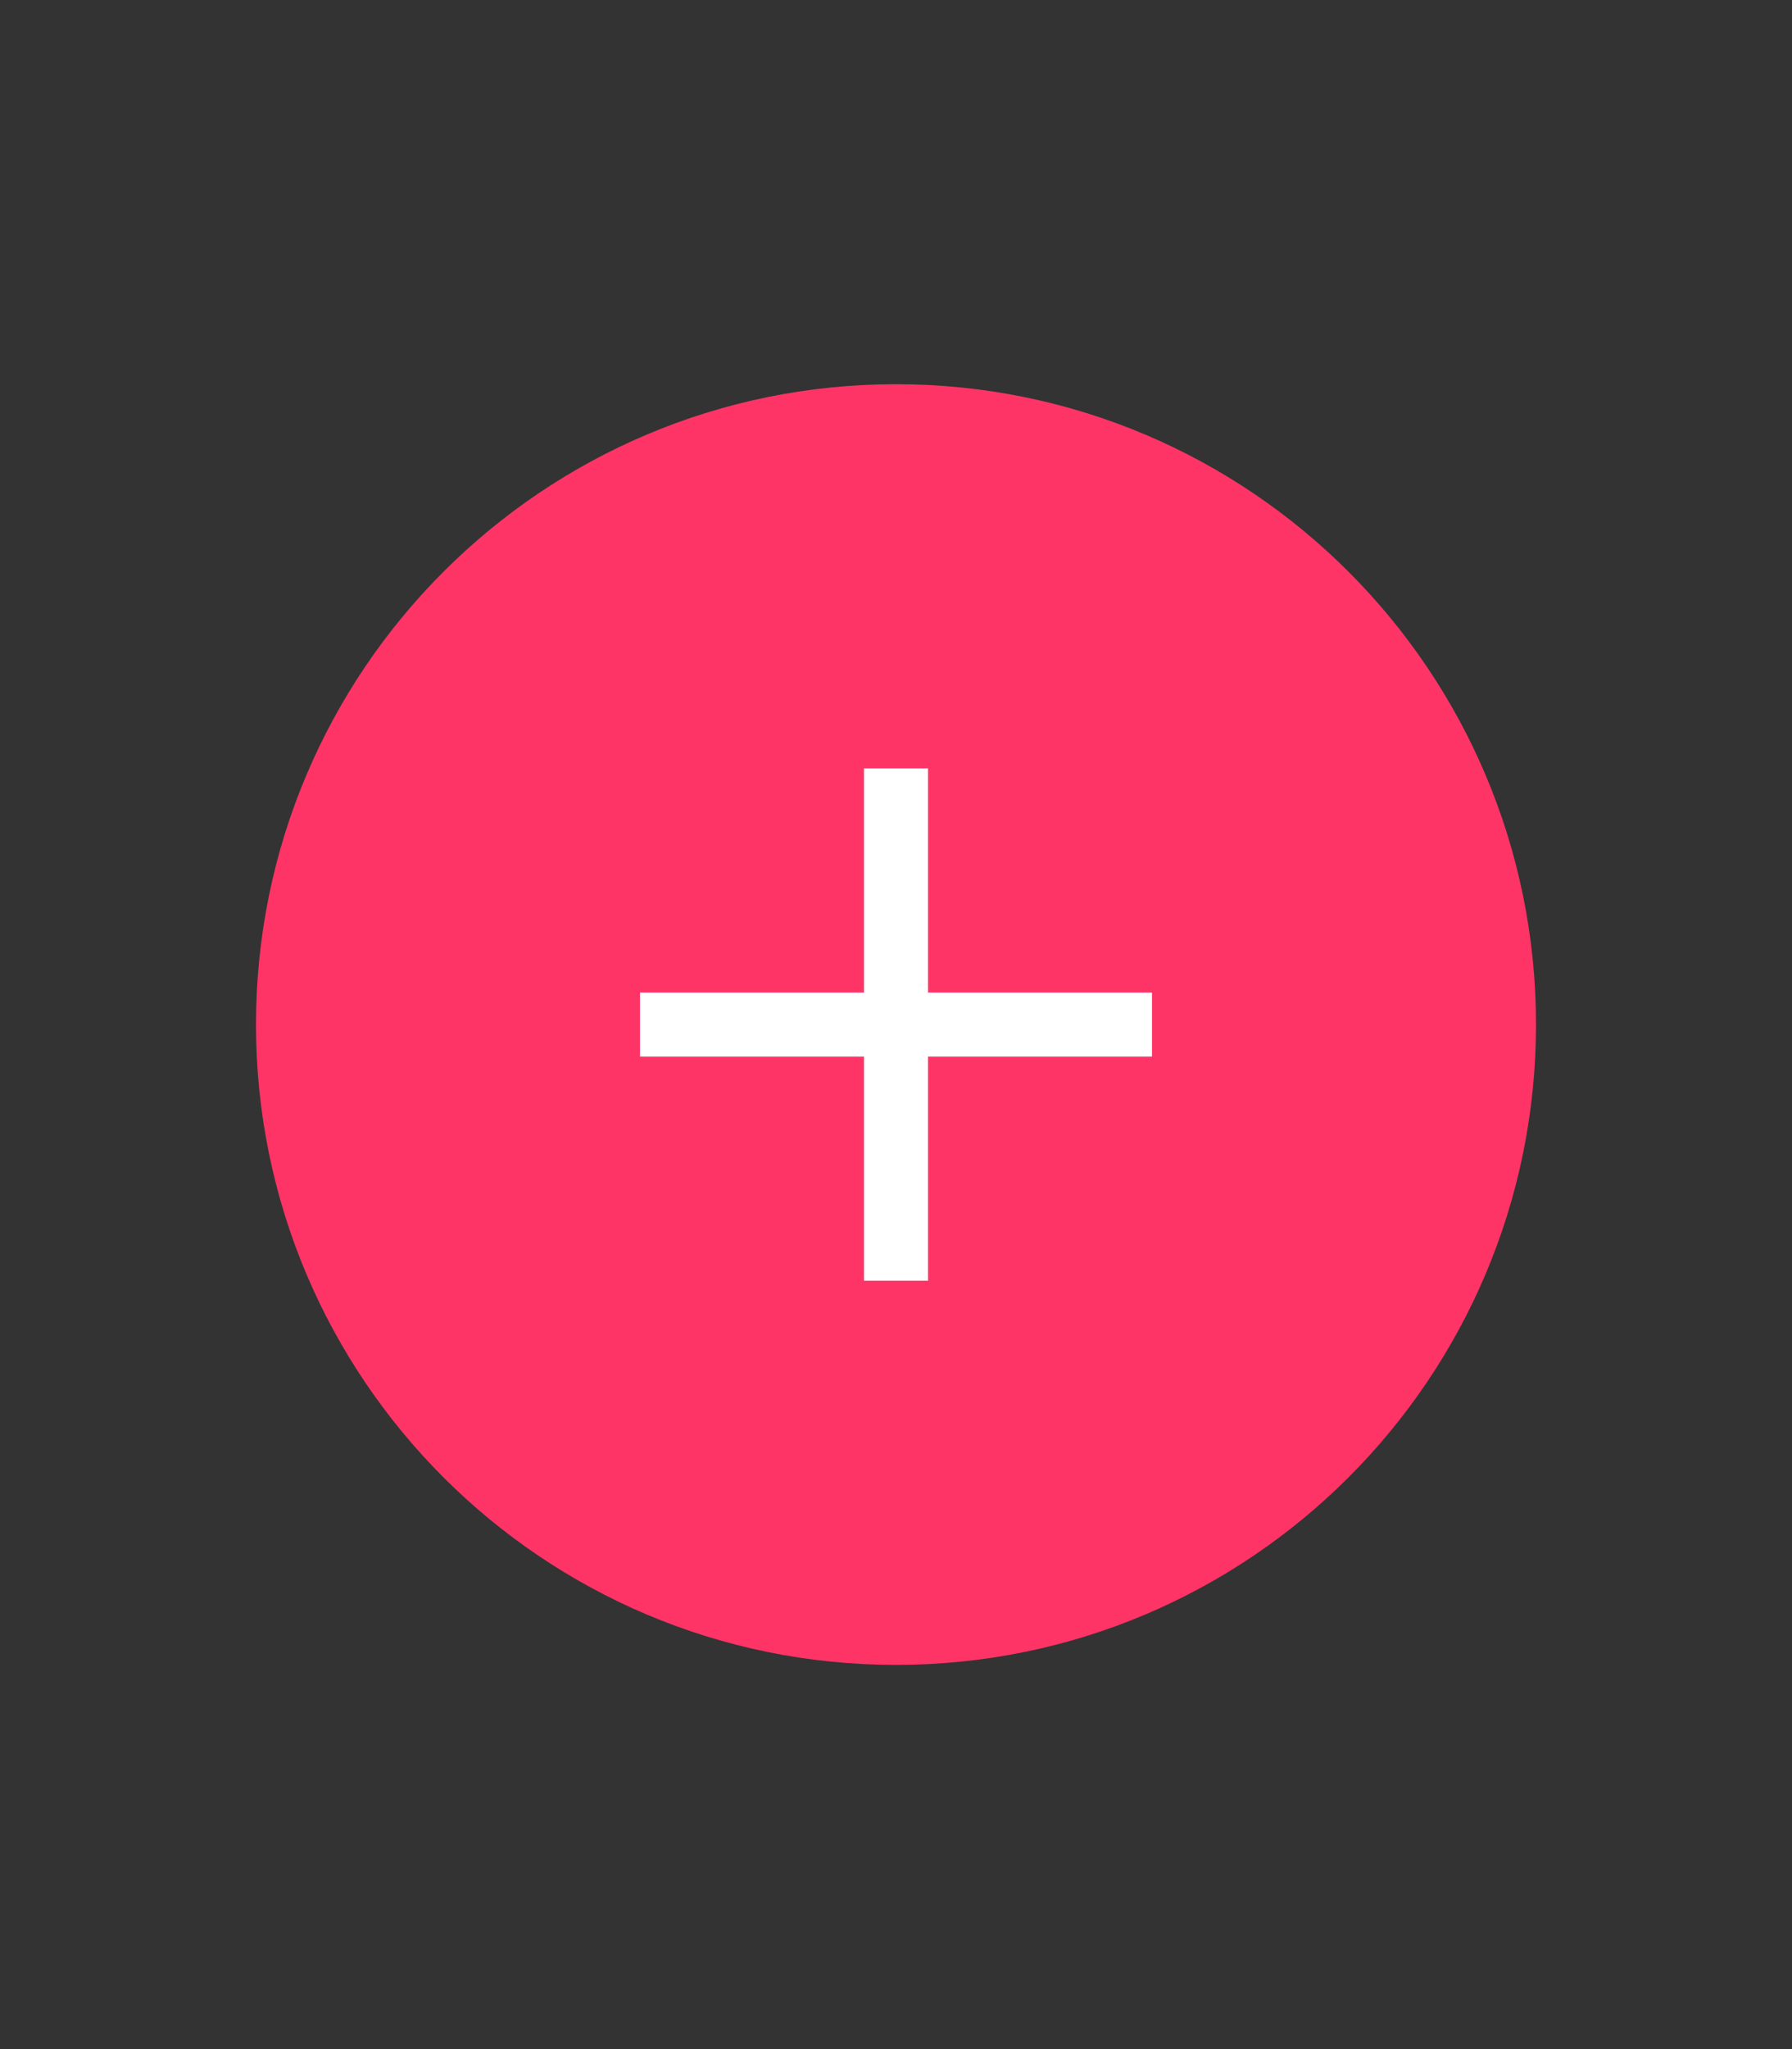 <svg xmlns="http://www.w3.org/2000/svg" width="56" height="64">
    <rect width="100%" height="100%" fill="#333333" stroke="none"/>
    <path fill="none" d="M0 0h56v64H0V0z"/>
    <path fill="#FF3466" fill-rule="evenodd" d="M28 12c11.046 0 20 8.954 20 20s-8.954 20-20 20S8 43.046 8 32s8.954-20 20-20z"/>
    <path fill="#FFF" fill-rule="evenodd" d="M27 24h2v16h-2V24z"/>
    <path fill="#FFF" fill-rule="evenodd" d="M20 31h16v2H20v-2z"/>
</svg>

